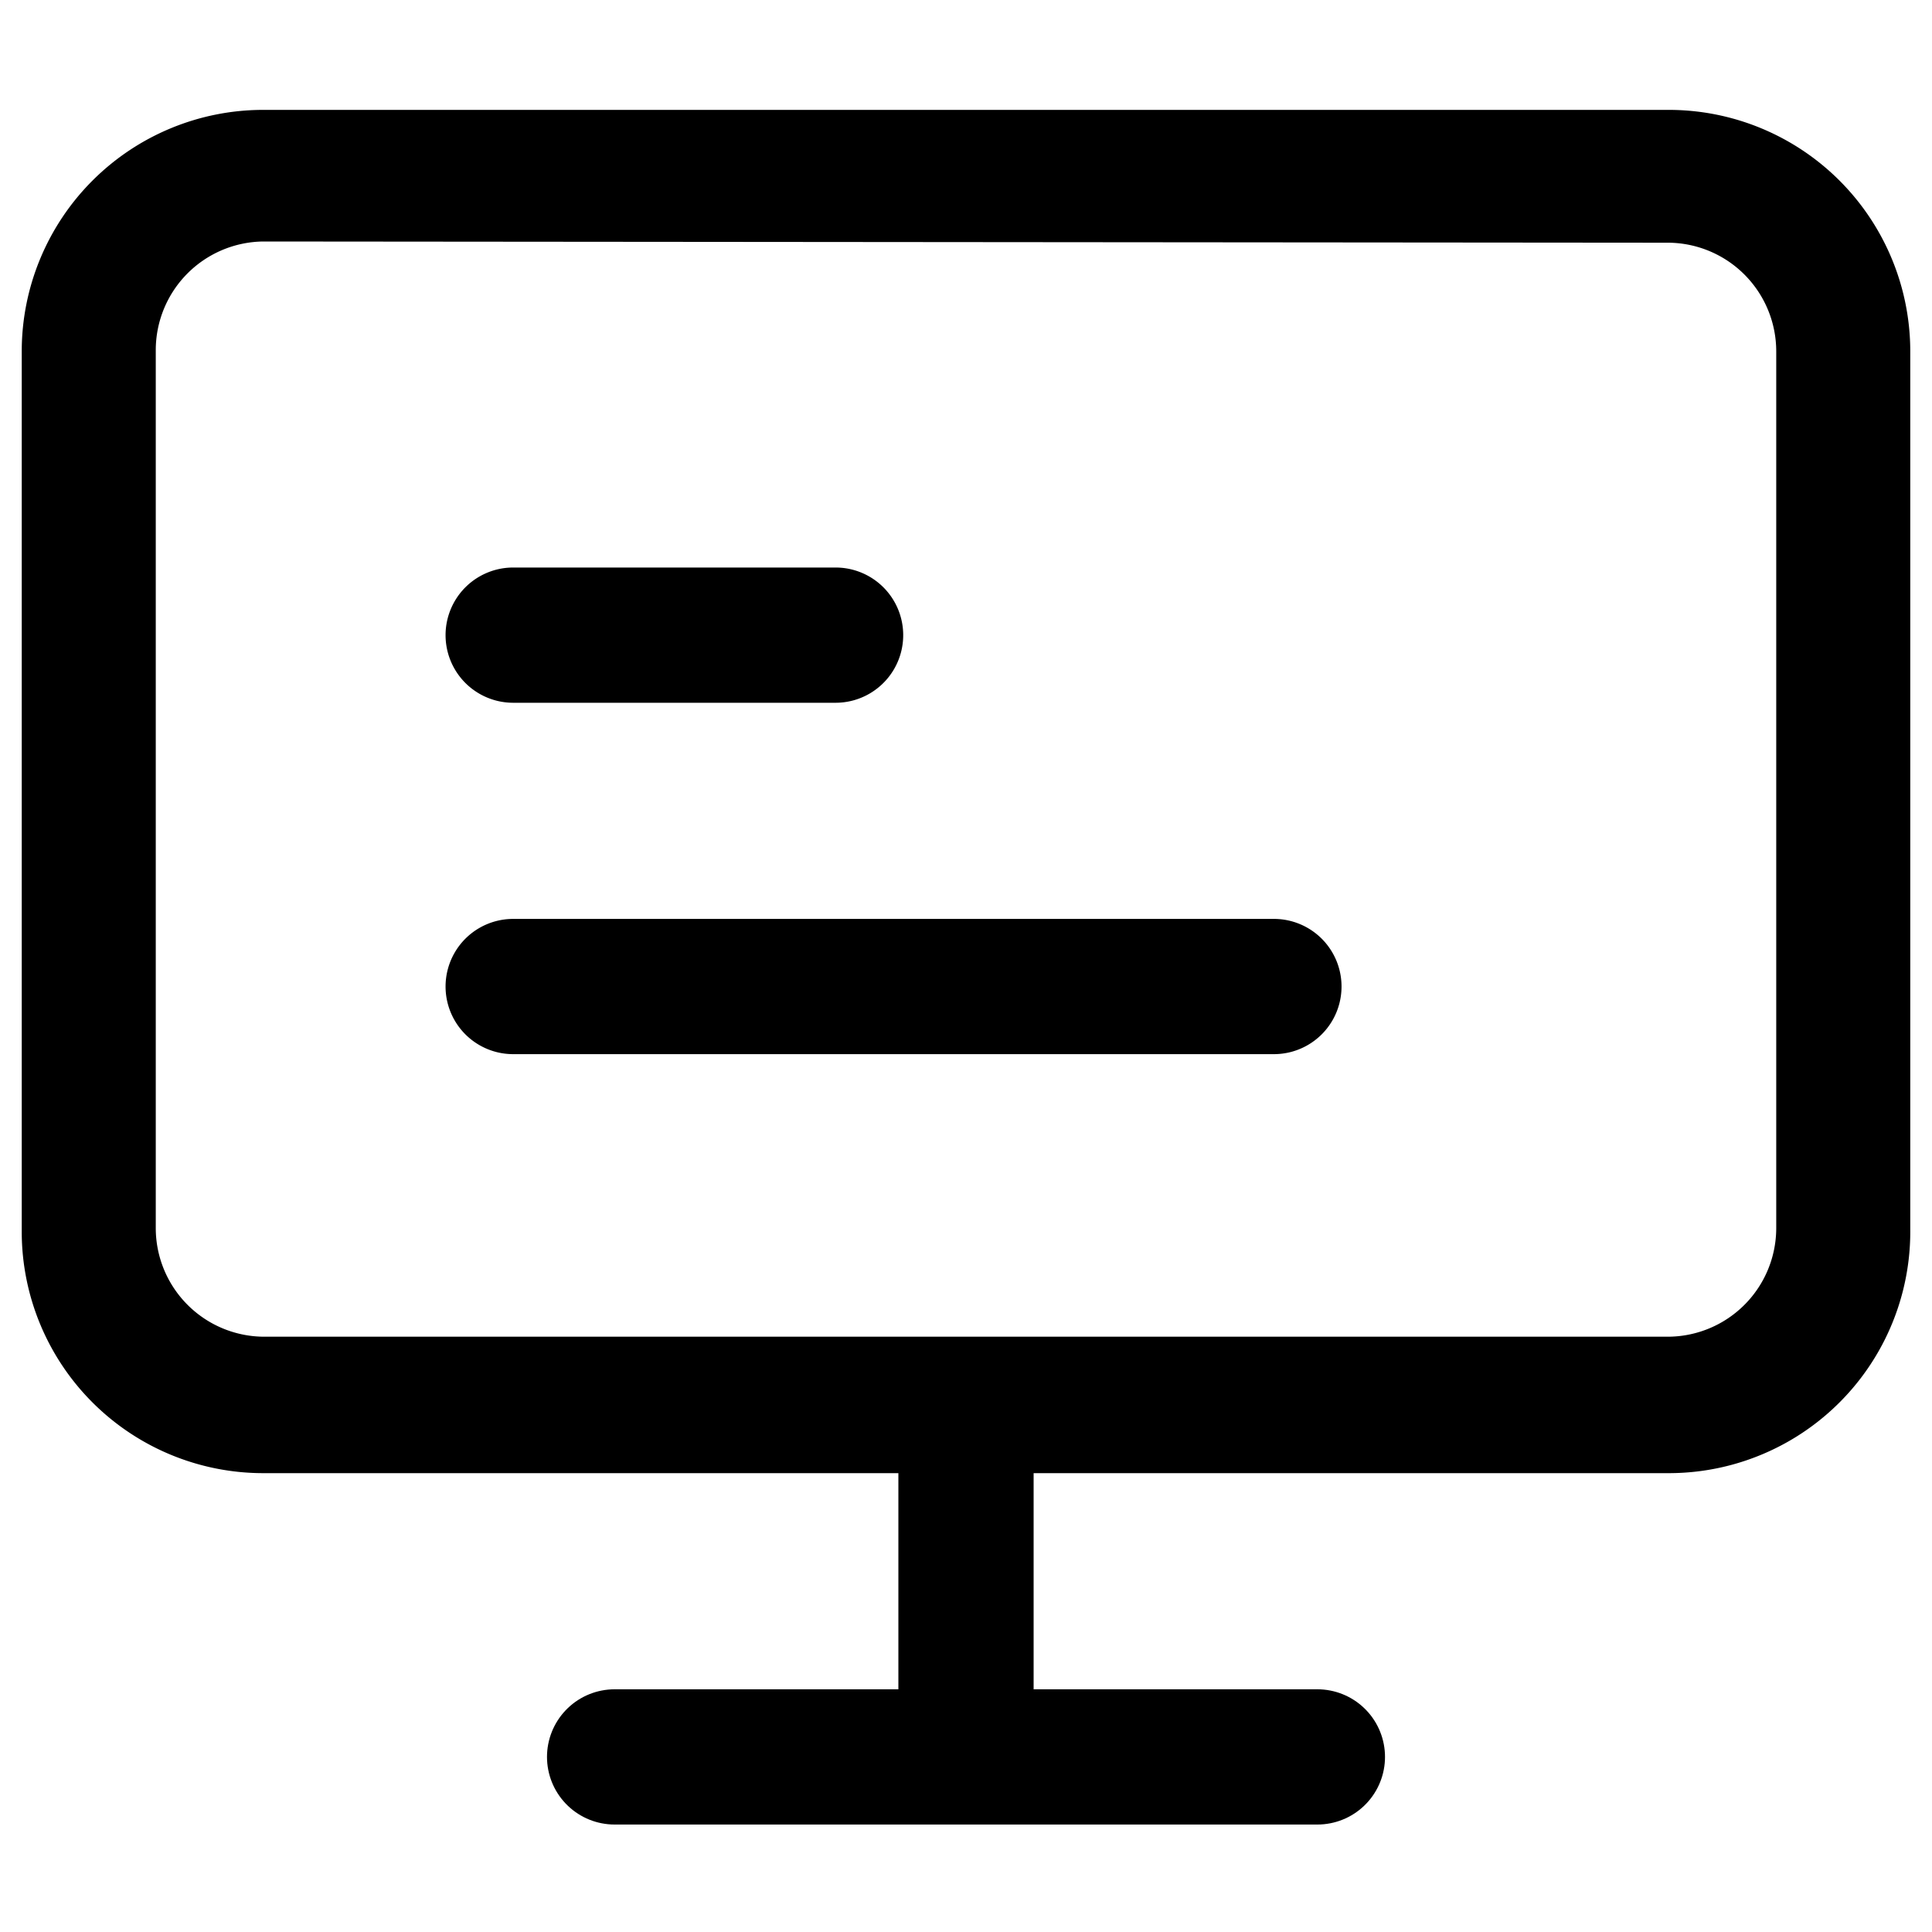 <svg id="图层_1" data-name="图层 1" xmlns="http://www.w3.org/2000/svg" viewBox="0 0 16 16"><defs><style>.cls-1{fill:none;stroke:#000;stroke-linecap:round;stroke-linejoin:round;stroke-width:1.12px;}</style></defs><title>系统管理</title><path d="M13.82,12.2H2.18a2,2,0,0,1-2-2V2.91a2,2,0,0,1,2-2H13.82a2,2,0,0,1,2,2v7.27A2,2,0,0,1,13.82,12.2ZM2.18,2a.9.9,0,0,0-.89.9v7.27a.9.9,0,0,0,.89.9H13.82a.9.9,0,0,0,.89-.9V2.91a.9.9,0,0,0-.89-.9Z"/><line class="cls-1" x1="5.09" y1="14.55" x2="10.91" y2="14.55"/><path d="M8,15.1a.56.56,0,0,1-.56-.56v-2.9a.56.56,0,1,1,1.12,0v2.9A.56.56,0,0,1,8,15.1Z"/><path d="M6.92,5.82H4.25a.56.56,0,1,1,0-1.12H6.92a.56.56,0,0,1,0,1.12Z"/><path d="M10.55,8.73H4.25a.56.56,0,1,1,0-1.12h6.3a.56.56,0,0,1,0,1.12Z"/></svg>